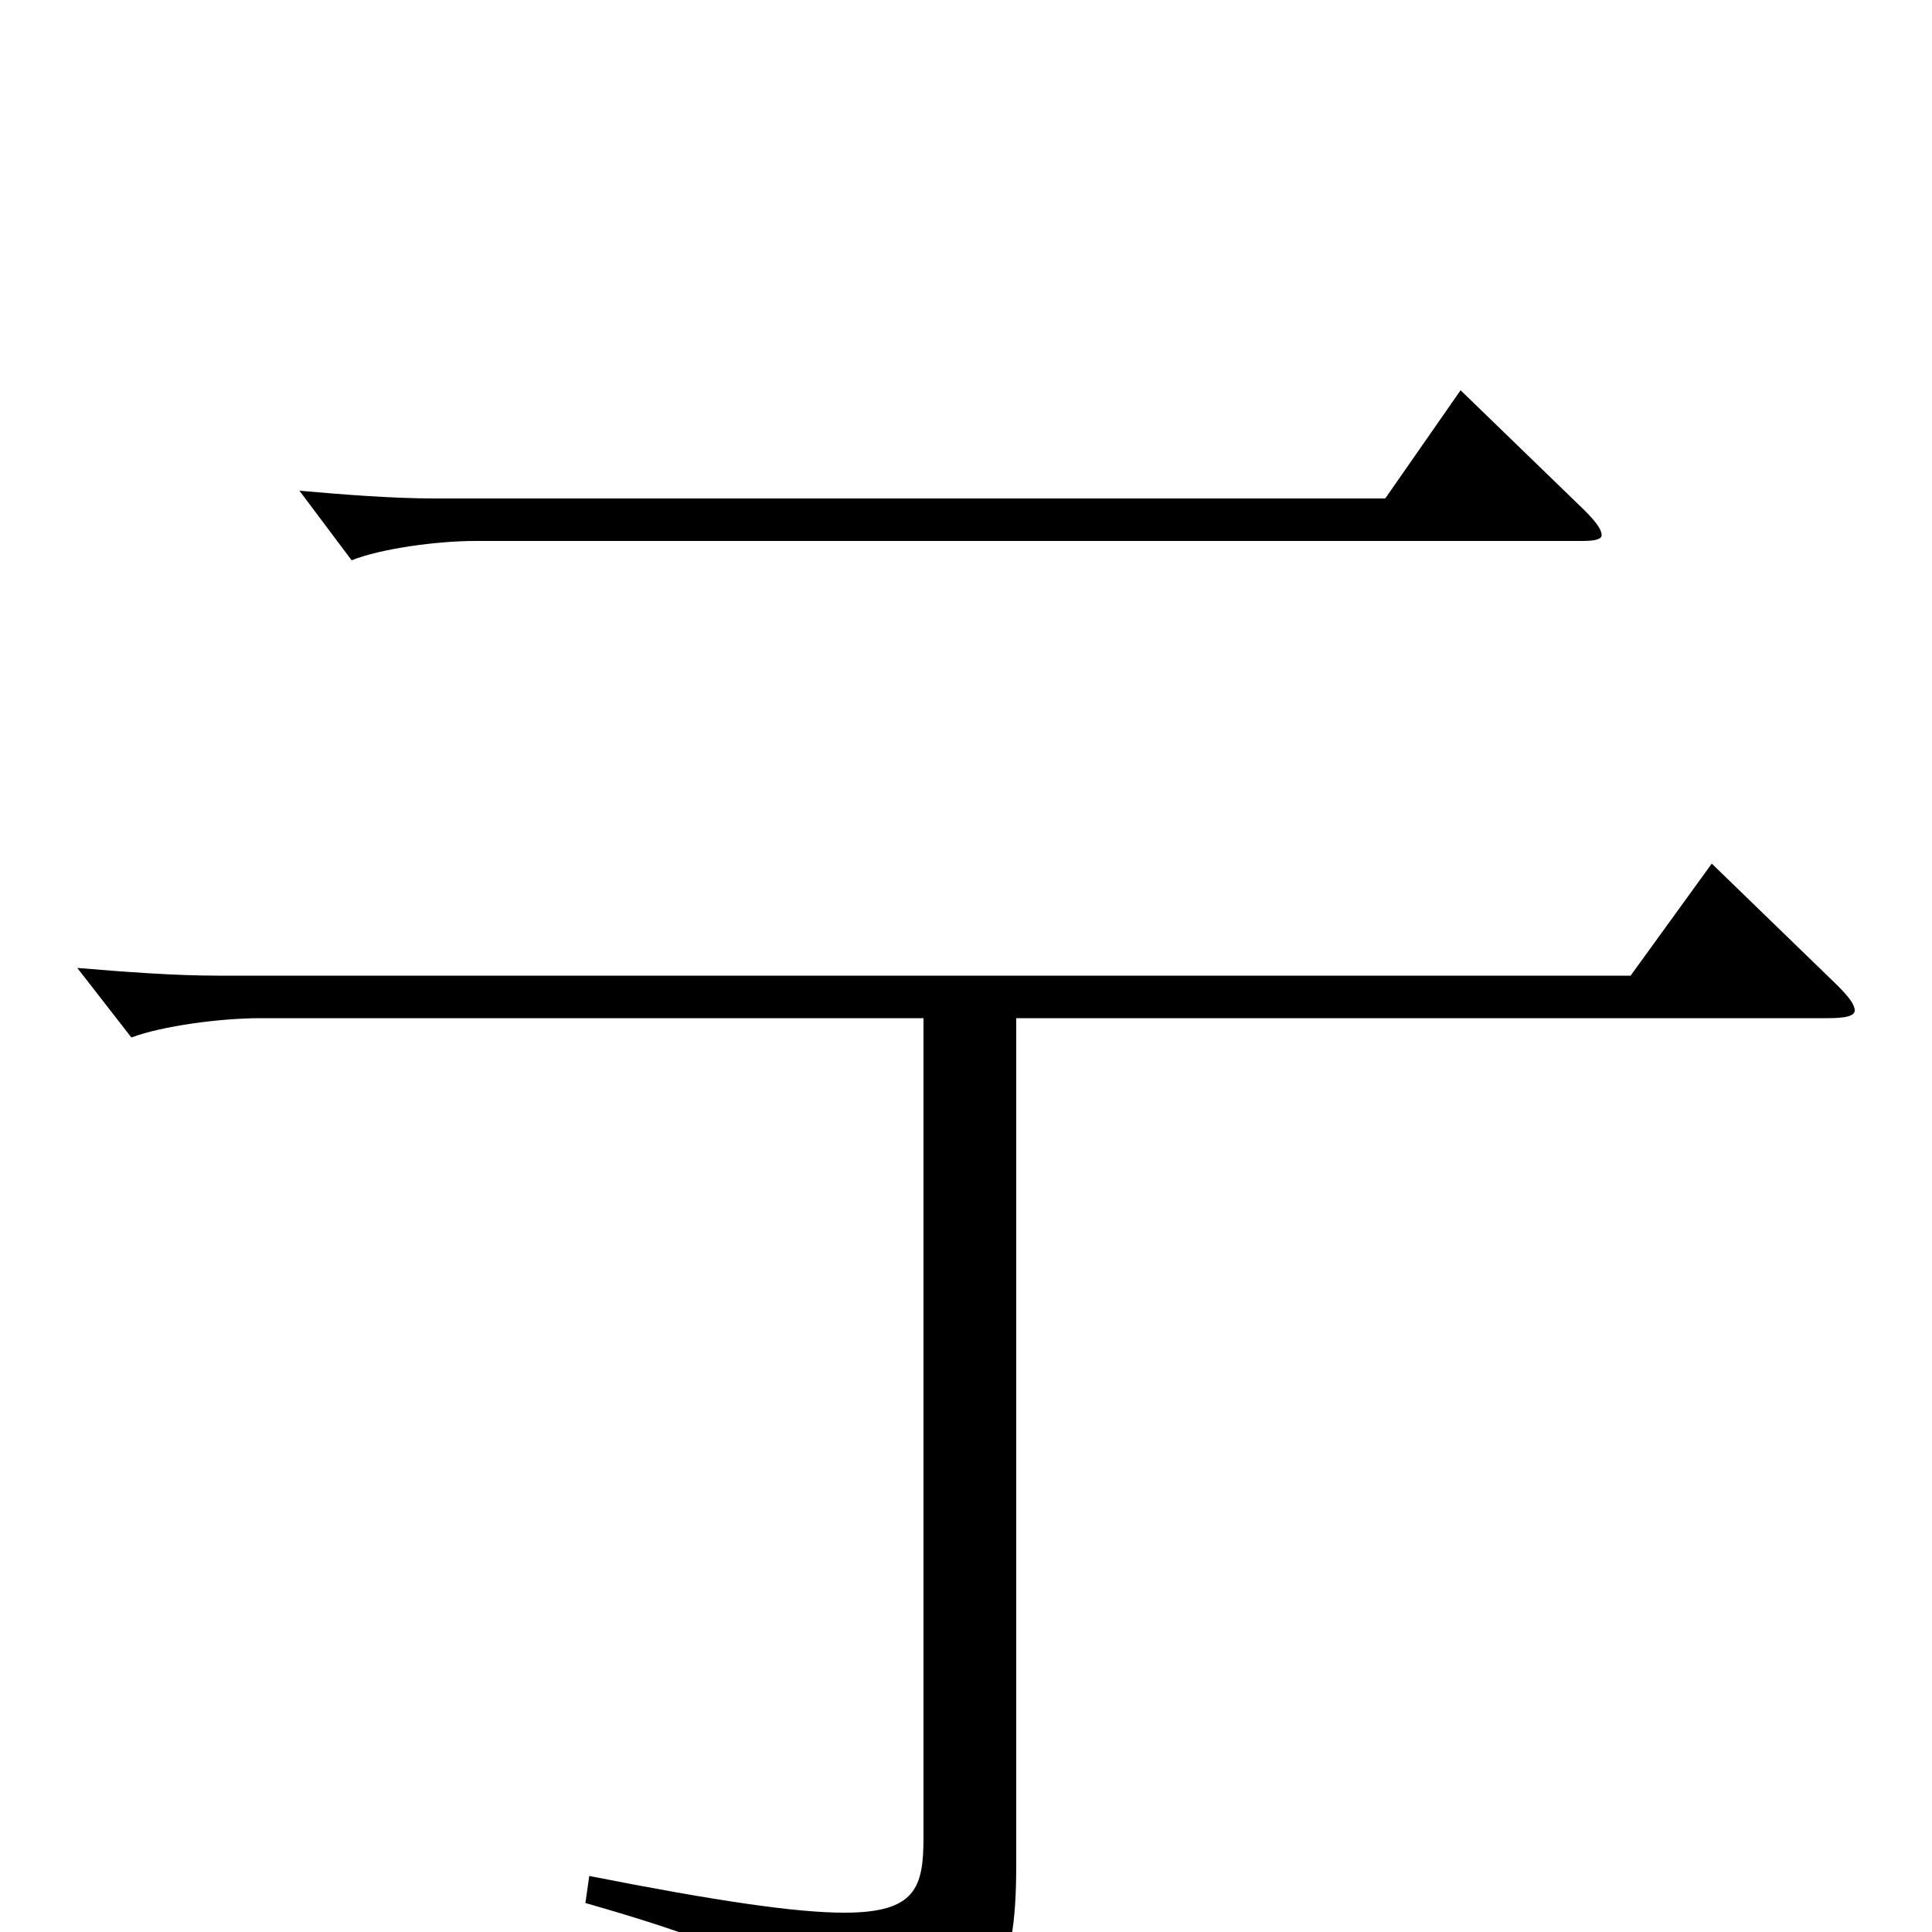 <svg xmlns="http://www.w3.org/2000/svg" viewBox="0 -1000 1000 1000">
	<path fill="#000000" d="M756 -798L717 -742H225C203 -742 178 -744 155 -746L182 -710C197 -716 226 -720 246 -720H819C826 -720 829 -721 829 -723C829 -726 826 -730 820 -736ZM886 -553L844 -495H113C90 -495 64 -497 40 -499L68 -463C84 -469 114 -473 135 -473H478V-49C478 -23 474 -10 437 -10C412 -10 371 -16 305 -29L303 -15C419 18 430 37 433 72C434 78 435 81 439 81C441 81 443 80 447 78C516 47 526 24 526 -35V-473H946C955 -473 960 -474 960 -477C960 -480 957 -484 951 -490Z"/>
</svg>